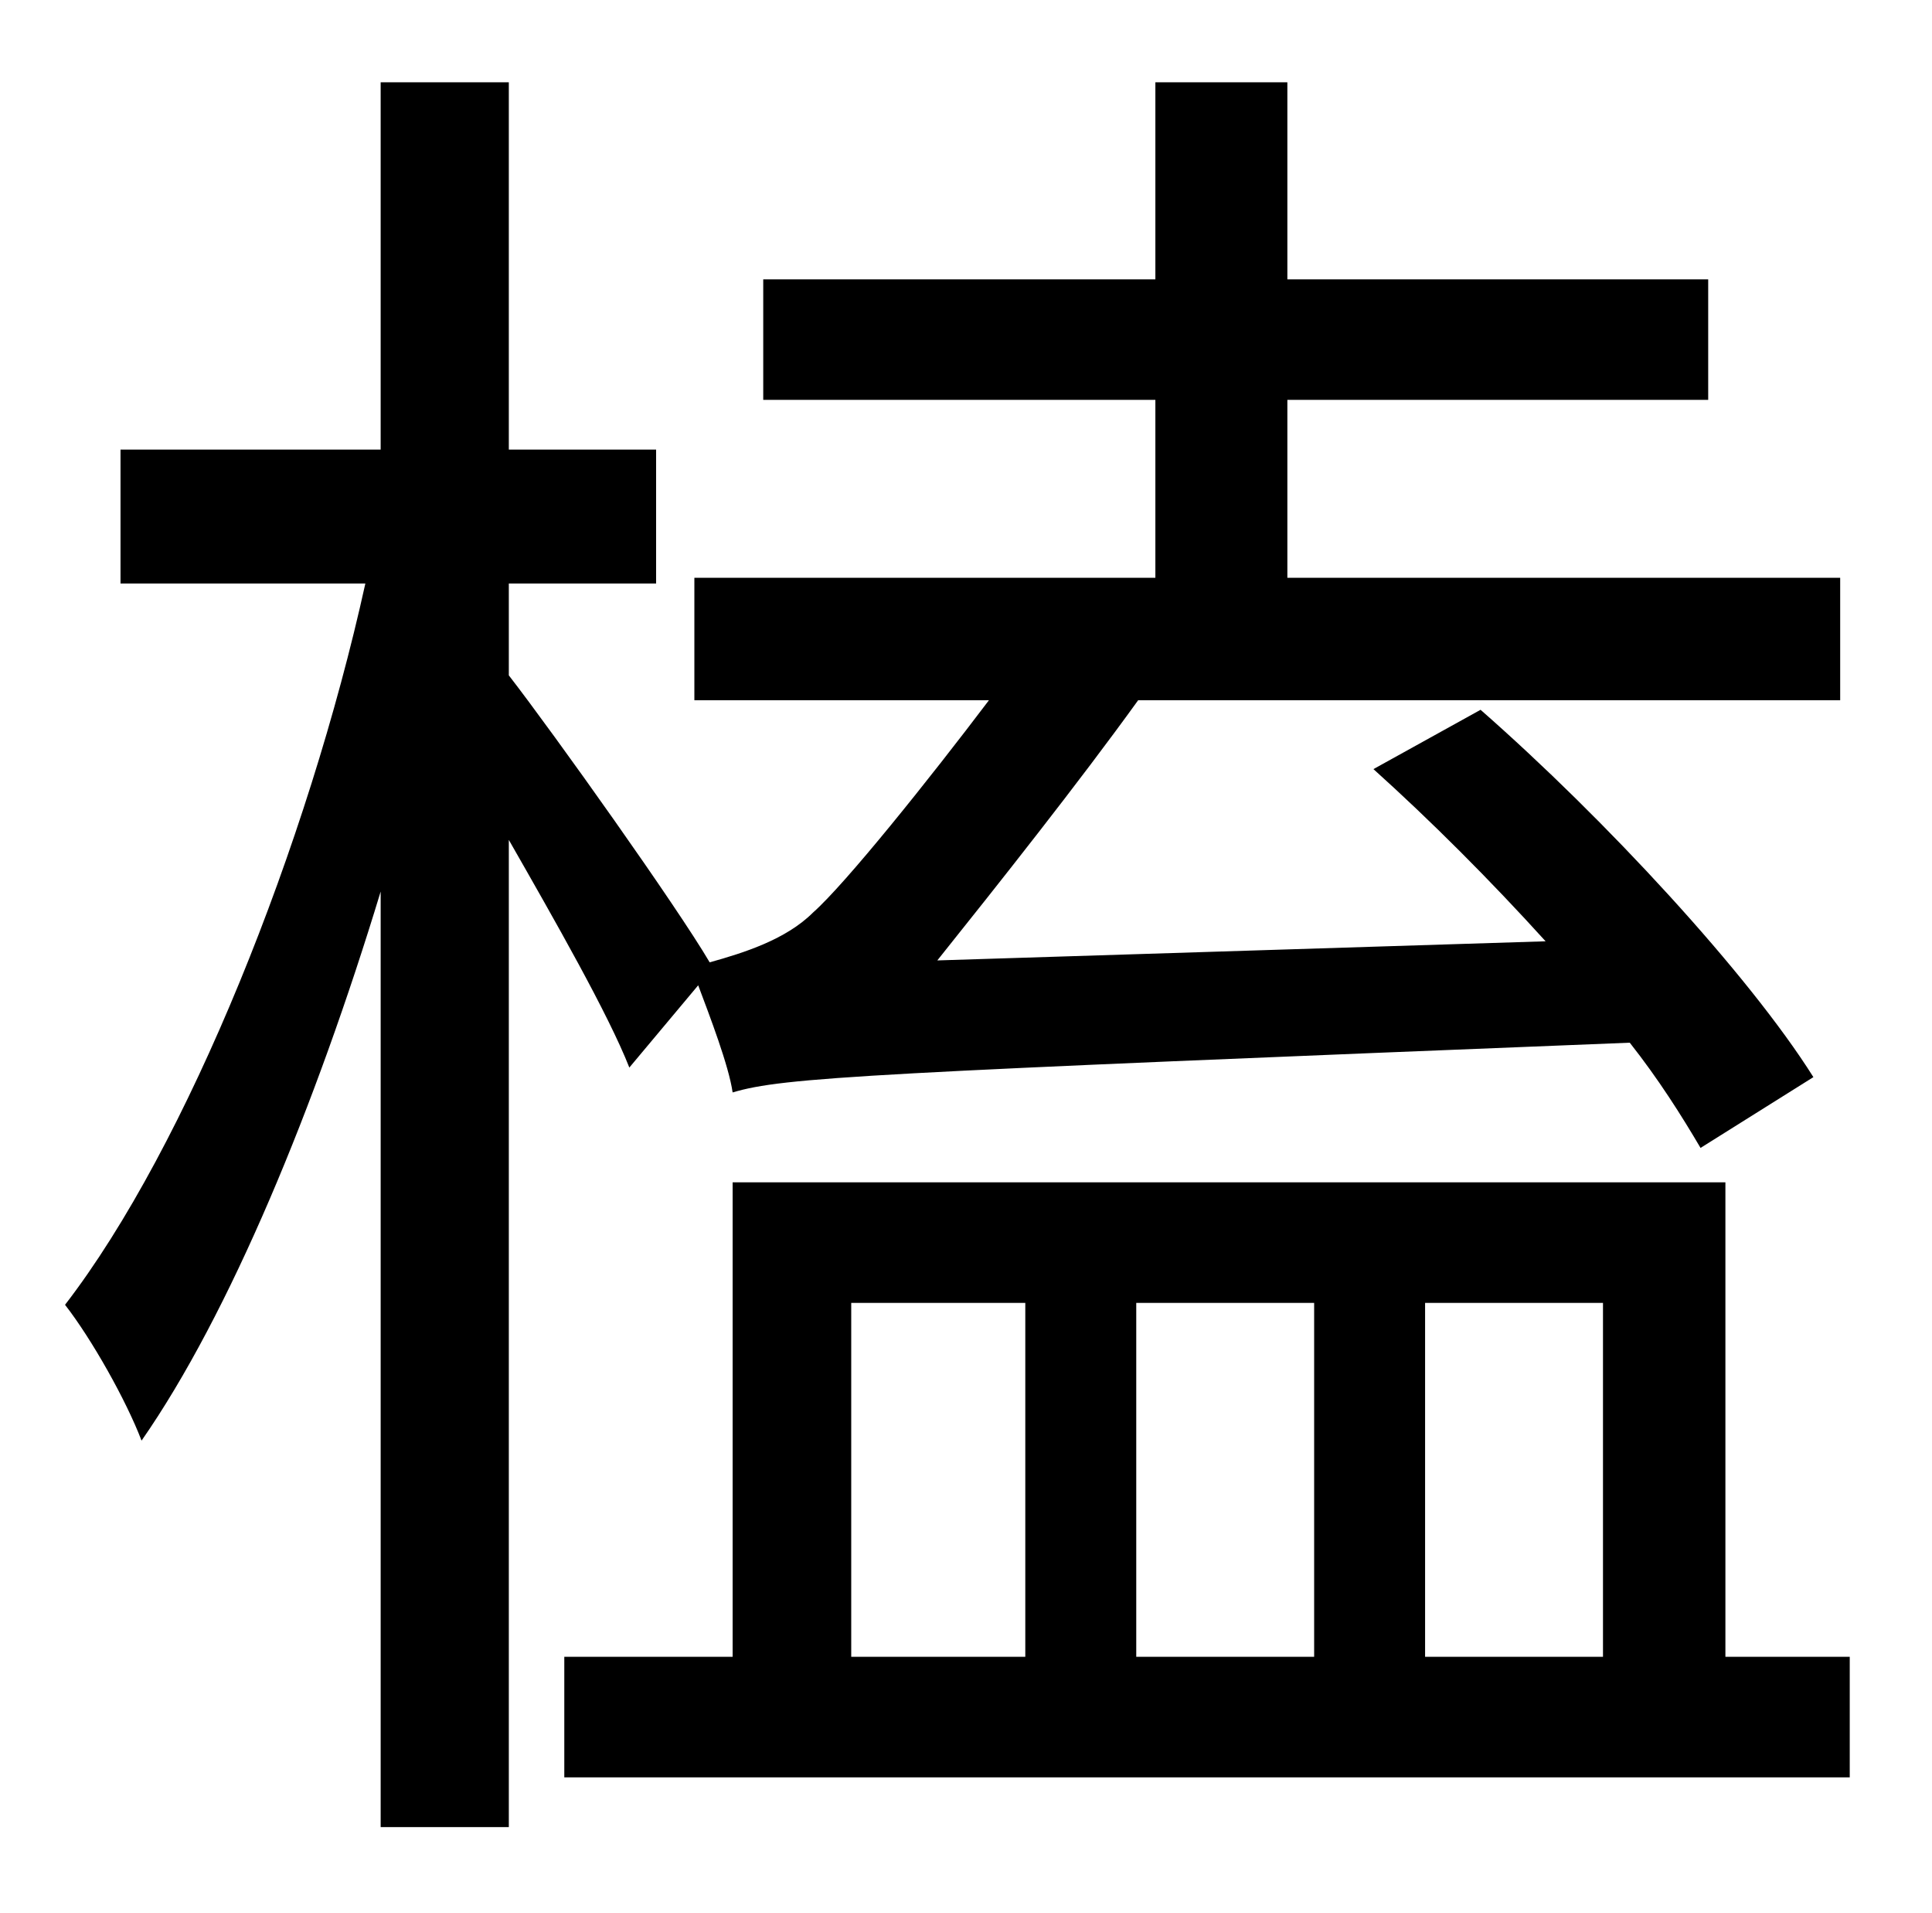 <?xml version="1.0" standalone="no"?>
<!DOCTYPE svg PUBLIC "-//W3C//DTD SVG 1.1//EN" "http://www.w3.org/Graphics/SVG/1.1/DTD/svg11.dtd" >
<svg xmlns="http://www.w3.org/2000/svg" xmlns:xlink="http://www.w3.org/1999/xlink" version="1.1" viewBox="-10 0 1010 1000">
   <path fill="currentColor"
d="M355 515l-36 43c-11 -28 -39 -77 -63 -119v516h-67v-489c-34 112 -79 221 -125 287c-8 -21 -26 -53 -40 -71c64 -83 127 -241 157 -377h-128v-70h136v-192h67v192h77v70h-77v48c24 31 88 121 105 150c18 -5 40 -12 54 -26c17 -15 61 -70 92 -111h-154v-64h241v-93h-205
v-63h205v-103h69v103h220v63h-220v93h289v64h-367c-31 43 -73 96 -105 136l318 -10c-29 -32 -60 -63 -90 -90l56 -31c65 57 140 138 174 192l-59 37c-10 -17 -22 -36 -37 -55c-400 16 -442 18 -469 26c-2 -14 -12 -40 -18 -56zM435 681v185h91v-185h-91zM677 681h-93v185h93
v-185zM828 681h-93v185h93v-185zM892 866h65v63h-672v-63h88v-248h519v248z" />
</svg>
